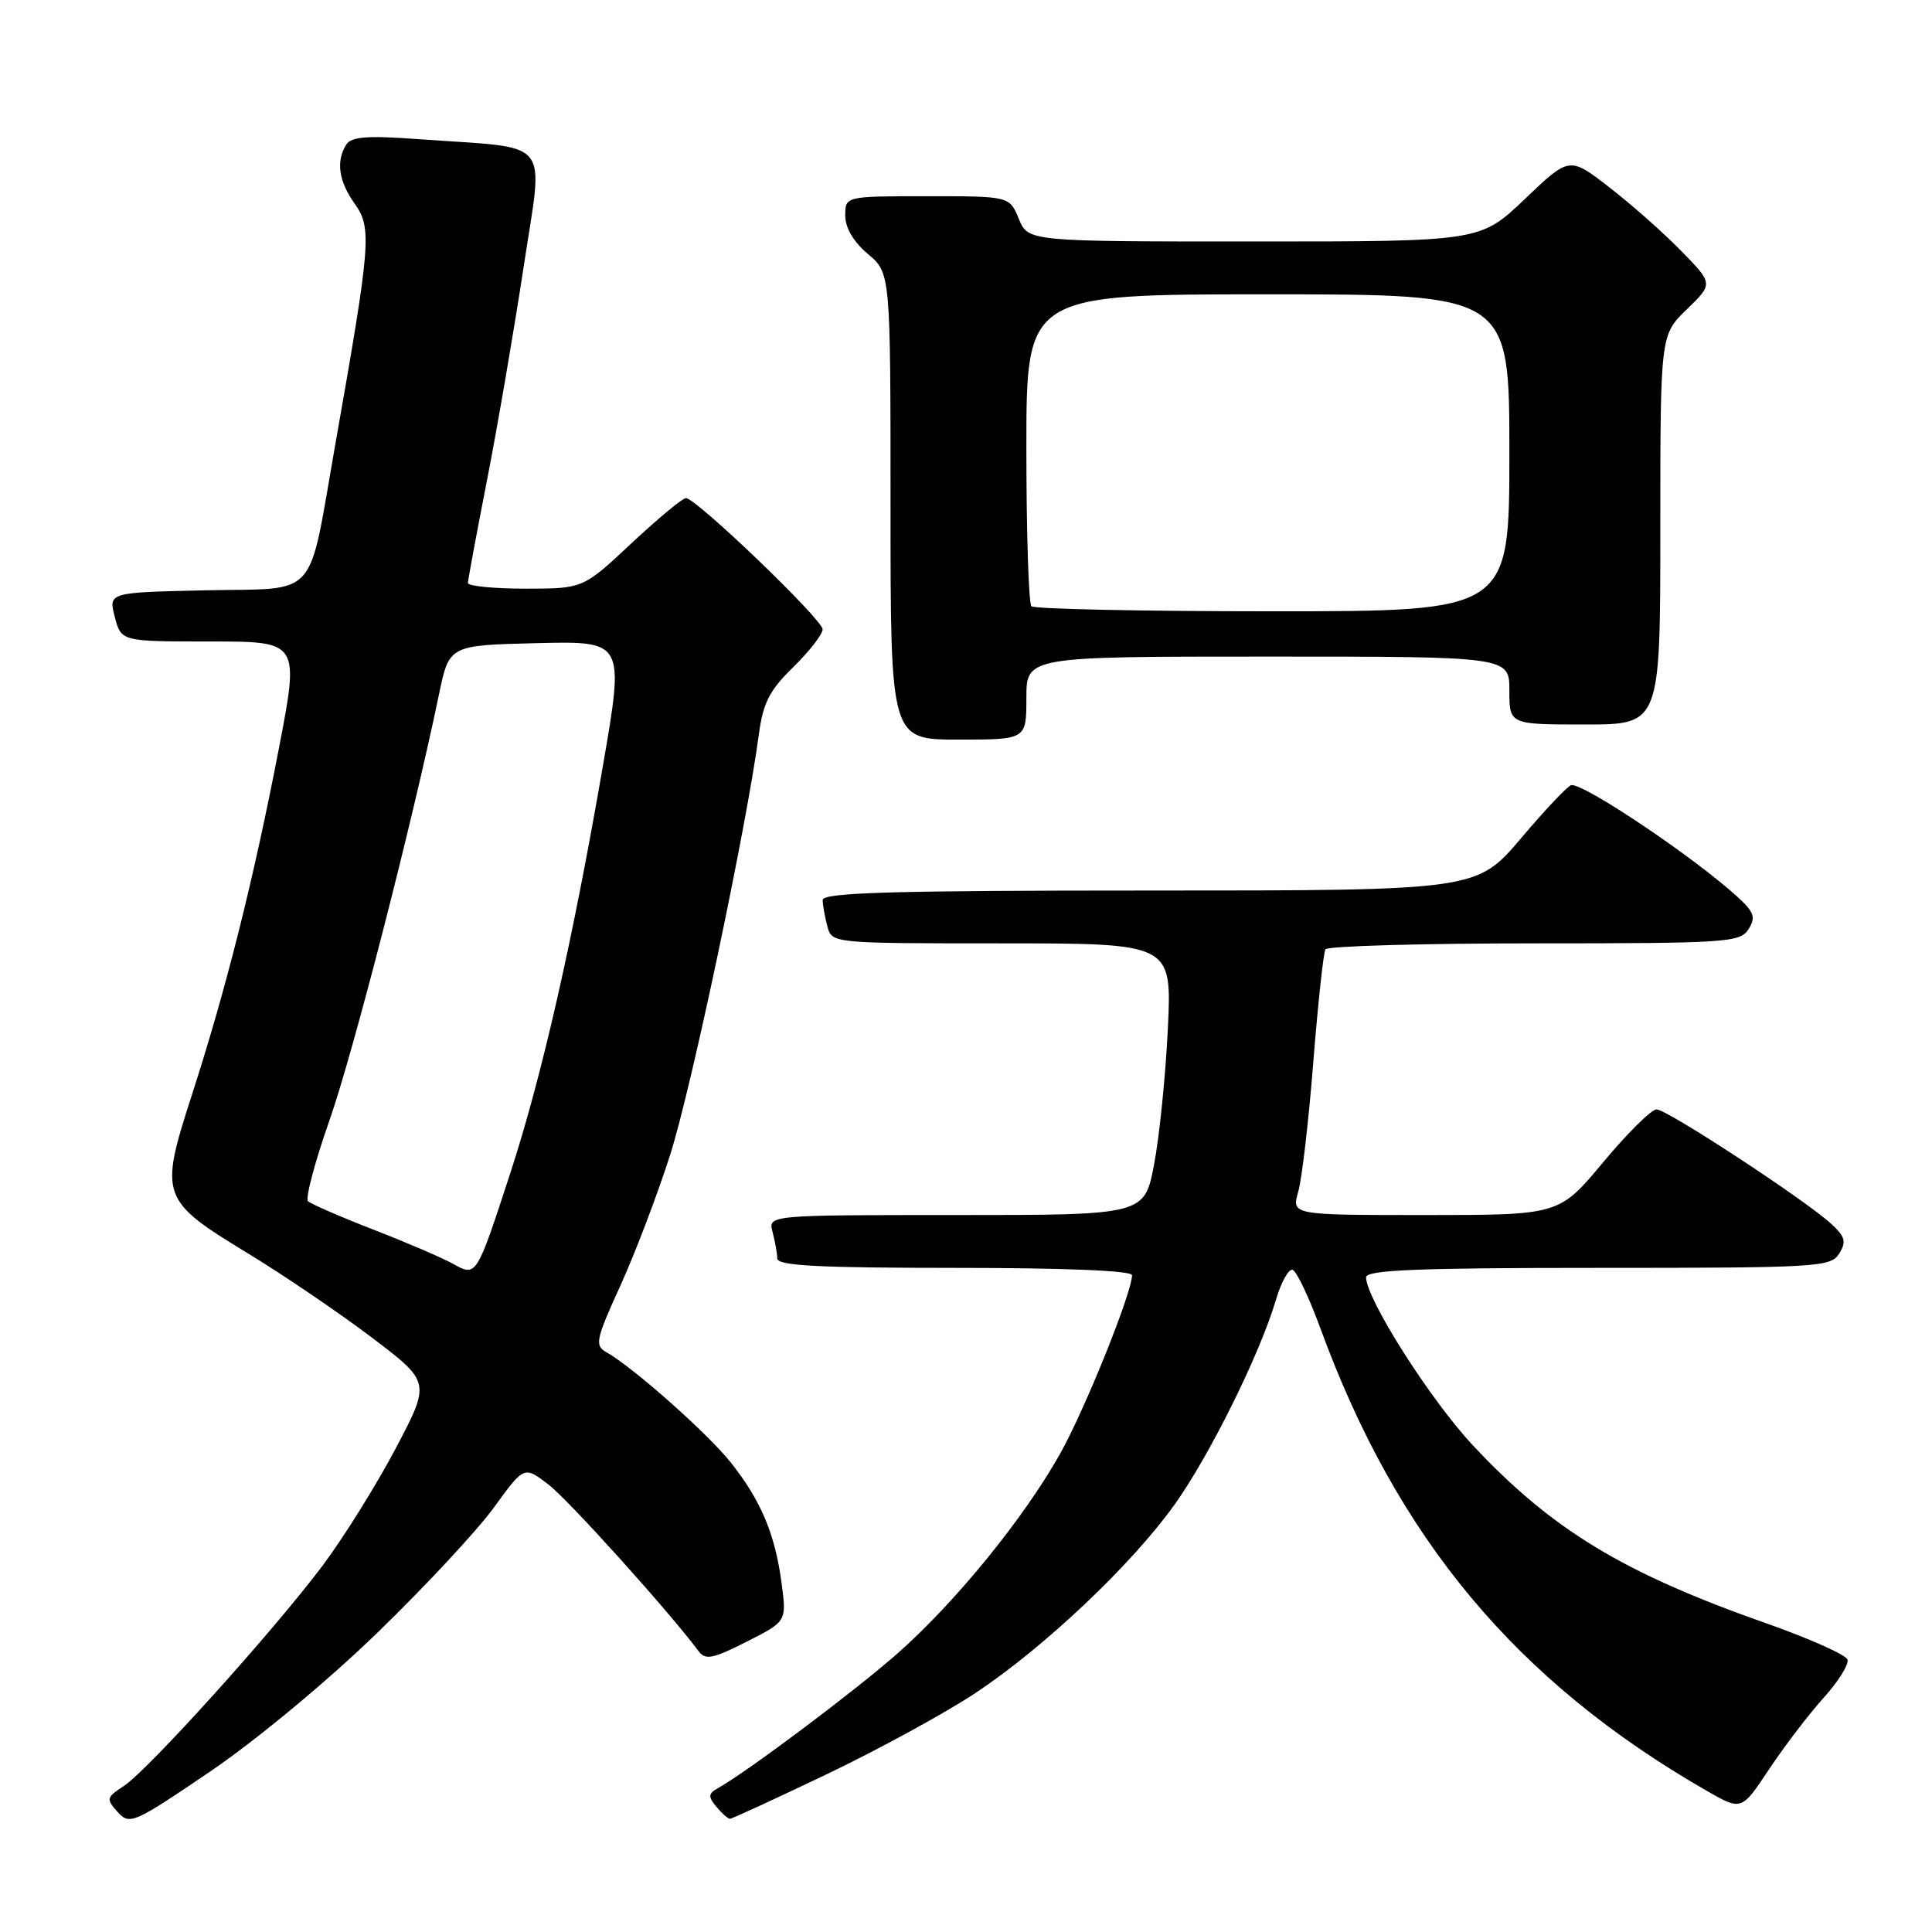 <?xml version="1.0" encoding="UTF-8" standalone="no"?>
<!DOCTYPE svg PUBLIC "-//W3C//DTD SVG 1.1//EN" "http://www.w3.org/Graphics/SVG/1.1/DTD/svg11.dtd" >
<svg xmlns="http://www.w3.org/2000/svg" xmlns:xlink="http://www.w3.org/1999/xlink" version="1.1" viewBox="0 0 256 256">
 <g >
 <path fill="currentColor"
d=" M 50.00 216.35 C 56.33 210.22 63.29 202.74 65.47 199.72 C 69.45 194.24 69.45 194.24 72.65 196.69 C 75.29 198.70 88.54 213.40 92.57 218.79 C 93.47 220.00 94.45 219.81 98.94 217.53 C 104.24 214.85 104.24 214.85 103.56 209.76 C 102.70 203.27 100.84 198.85 96.85 193.81 C 93.79 189.95 83.86 181.14 80.34 179.17 C 78.78 178.30 78.94 177.51 82.20 170.36 C 84.17 166.03 87.15 158.20 88.82 152.95 C 91.62 144.16 98.94 109.45 100.55 97.33 C 101.11 93.12 101.95 91.48 105.12 88.39 C 107.25 86.30 109.00 84.05 109.00 83.39 C 109.00 82.09 92.24 66.00 90.89 66.00 C 90.44 66.00 87.19 68.70 83.66 72.00 C 77.25 78.00 77.25 78.00 69.62 78.00 C 65.43 78.00 62.00 77.66 62.00 77.25 C 62.01 76.84 63.15 70.69 64.54 63.59 C 65.93 56.49 68.10 43.80 69.38 35.40 C 72.01 17.95 73.47 19.75 55.62 18.45 C 48.71 17.94 46.55 18.10 45.89 19.15 C 44.49 21.35 44.87 24.01 47.01 27.01 C 49.30 30.22 49.13 32.23 44.45 58.77 C 40.74 79.83 42.45 77.89 27.22 78.22 C 14.37 78.50 14.37 78.50 15.21 81.75 C 16.06 85.00 16.06 85.00 27.87 85.00 C 39.68 85.00 39.68 85.00 36.94 99.25 C 33.59 116.61 29.97 131.03 25.40 145.16 C 21.09 158.52 21.27 159.03 32.87 166.09 C 37.62 168.98 45.00 174.00 49.28 177.24 C 57.06 183.14 57.06 183.14 52.44 191.91 C 49.89 196.74 45.54 203.72 42.77 207.42 C 36.32 216.03 19.62 234.55 16.40 236.66 C 14.09 238.17 14.04 238.38 15.59 240.10 C 17.18 241.86 17.69 241.63 27.87 234.72 C 33.95 230.59 43.42 222.73 50.00 216.35 Z  M 109.64 235.05 C 116.49 231.77 125.33 226.94 129.29 224.31 C 138.42 218.24 149.97 207.30 155.65 199.35 C 160.31 192.82 166.98 179.34 169.07 172.22 C 169.77 169.87 170.76 168.09 171.28 168.26 C 171.81 168.44 173.47 171.94 174.97 176.04 C 185.17 203.92 200.96 222.81 226.13 237.28 C 230.76 239.94 230.76 239.94 234.41 234.44 C 236.42 231.41 239.67 227.16 241.62 224.99 C 243.58 222.83 245.01 220.54 244.80 219.90 C 244.59 219.27 239.71 217.09 233.96 215.07 C 215.02 208.40 205.62 202.69 195.15 191.50 C 189.52 185.48 181.04 172.14 181.01 169.25 C 181.00 168.28 187.81 168.00 211.76 168.00 C 240.81 168.00 242.58 167.90 243.70 166.11 C 244.67 164.55 244.50 163.88 242.69 162.20 C 239.32 159.08 220.90 147.00 219.50 147.00 C 218.82 147.00 215.64 150.15 212.43 154.00 C 206.60 161.00 206.60 161.00 188.87 161.00 C 171.14 161.00 171.14 161.00 172.02 157.92 C 172.51 156.23 173.41 148.48 174.02 140.71 C 174.64 132.94 175.36 126.23 175.63 125.79 C 175.90 125.36 188.36 125.00 203.32 125.00 C 228.85 125.00 230.59 124.88 231.69 123.12 C 232.68 121.54 232.44 120.86 230.18 118.80 C 224.51 113.63 210.17 103.97 208.23 104.02 C 207.83 104.03 204.84 107.18 201.59 111.02 C 195.67 118.00 195.67 118.00 152.34 118.00 C 118.33 118.00 109.00 118.27 109.01 119.25 C 109.02 119.94 109.30 121.51 109.63 122.75 C 110.23 125.00 110.24 125.00 132.76 125.00 C 155.28 125.00 155.28 125.00 154.75 136.25 C 154.45 142.44 153.64 150.54 152.93 154.25 C 151.65 161.00 151.65 161.00 126.71 161.00 C 101.77 161.00 101.77 161.00 102.37 163.25 C 102.70 164.49 102.98 166.06 102.99 166.75 C 103.00 167.71 108.37 168.00 126.50 168.00 C 141.04 168.00 150.00 168.37 150.00 168.97 C 150.00 171.26 143.79 186.69 140.49 192.59 C 135.68 201.18 126.53 212.41 118.81 219.19 C 113.09 224.21 98.98 234.79 95.13 236.94 C 93.84 237.67 93.81 238.06 94.92 239.40 C 95.65 240.28 96.46 241.00 96.72 241.00 C 96.99 241.00 102.80 238.32 109.64 235.05 Z  M 136.00 92.50 C 136.00 87.00 136.00 87.00 168.00 87.00 C 200.00 87.00 200.00 87.00 200.00 91.50 C 200.00 96.00 200.00 96.00 210.00 96.00 C 220.00 96.00 220.00 96.00 220.00 70.20 C 220.00 44.39 220.00 44.39 223.51 40.99 C 227.02 37.59 227.02 37.59 222.76 33.24 C 220.42 30.84 216.13 27.05 213.23 24.81 C 207.96 20.73 207.96 20.73 202.06 26.36 C 196.15 32.00 196.15 32.00 166.20 32.00 C 136.24 32.00 136.24 32.00 135.00 29.00 C 133.76 26.00 133.76 26.00 122.88 26.00 C 112.00 26.00 112.00 26.00 112.00 28.56 C 112.00 30.19 113.10 32.06 115.00 33.65 C 118.00 36.18 118.00 36.18 118.00 67.09 C 118.00 98.00 118.00 98.00 127.00 98.00 C 136.00 98.00 136.00 98.00 136.00 92.50 Z  M 59.99 167.44 C 58.62 166.68 53.90 164.65 49.50 162.94 C 45.10 161.23 41.19 159.53 40.81 159.16 C 40.44 158.80 41.71 154.00 43.64 148.50 C 46.79 139.53 54.61 109.12 58.17 92.00 C 59.52 85.50 59.52 85.50 71.13 85.22 C 82.74 84.94 82.74 84.94 79.89 101.47 C 75.89 124.66 71.79 142.67 67.60 155.50 C 63.10 169.27 63.14 169.20 59.99 167.44 Z  M 136.67 80.33 C 136.30 79.97 136.00 70.52 136.00 59.33 C 136.00 39.00 136.00 39.00 168.00 39.00 C 200.00 39.00 200.00 39.00 200.00 60.00 C 200.00 81.00 200.00 81.00 168.67 81.00 C 151.43 81.00 137.03 80.70 136.67 80.33 Z "/>
</g>
</svg>